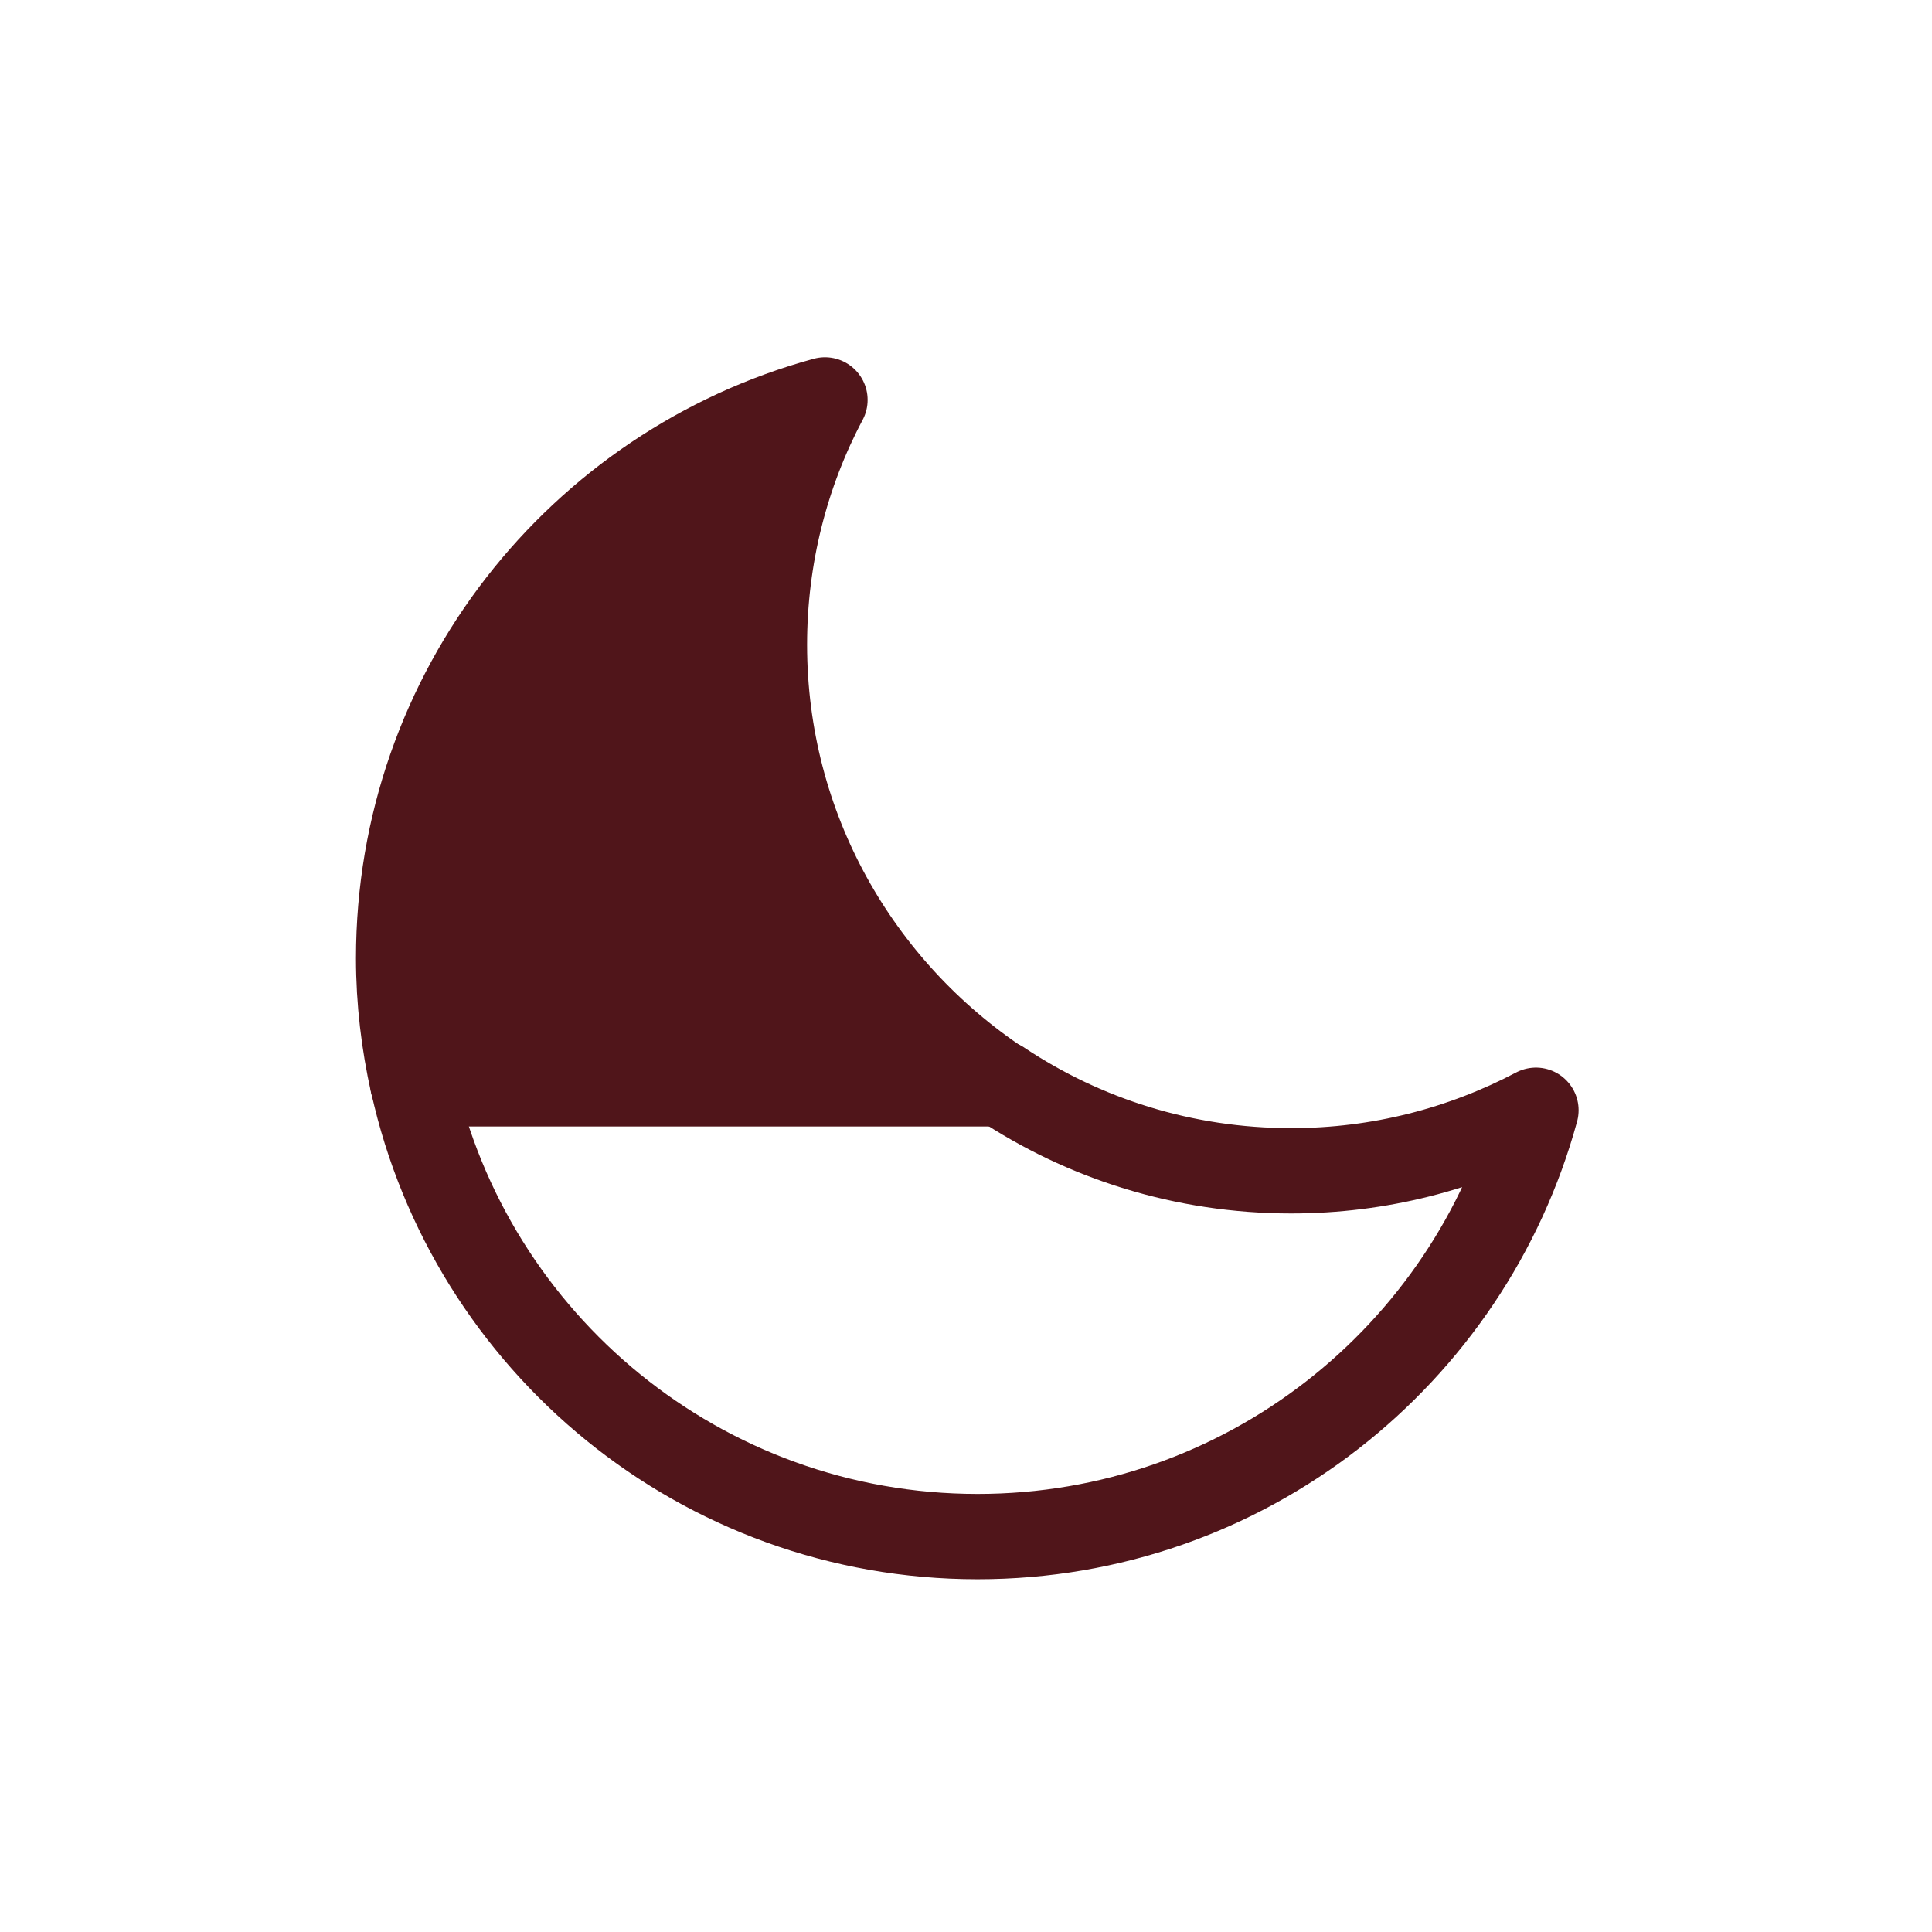 <?xml version="1.0" encoding="utf-8"?>
<!-- Generator: Adobe Illustrator 18.1.1, SVG Export Plug-In . SVG Version: 6.00 Build 0)  -->
<!DOCTYPE svg PUBLIC "-//W3C//DTD SVG 1.1//EN" "http://www.w3.org/Graphics/SVG/1.1/DTD/svg11.dtd">
<svg version="1.1" id="Layer_1" xmlns="http://www.w3.org/2000/svg" xmlns:xlink="http://www.w3.org/1999/xlink" x="0px" y="0px"
	 viewBox="0 0 300 300" enable-background="new 0 0 300 300" xml:space="preserve">
<path fill="#50151A" stroke="#50151A" stroke-width="13.248" stroke-linecap="round" stroke-linejoin="round" stroke-miterlimit="10" d="
	M-167.5,181.8c-45.1,0-81.7-36.6-81.7-81.7c0-13.7,3.4-26.7,9.4-38c-38.2,10.4-66.2,45.3-66.2,86.7c0,49.6,40.2,89.9,89.9,89.9
	c41.5,0,76.3-28.1,86.7-66.2C-140.8,178.4-153.8,181.8-167.5,181.8z"/>
<path fill="#50151A" stroke="#50151A" stroke-width="13.248" stroke-linecap="round" stroke-linejoin="round" stroke-miterlimit="10" d="
	M118.7,100.1c0-13.7,3.4-26.7,9.4-38C90,72.5,61.9,107.3,61.9,148.8c0,6.7,0.8,13.2,2.2,19.5h91.3
	C133.3,153.6,118.7,128.6,118.7,100.1z"/>
<path fill="none" stroke="#50151A" stroke-width="13.248" stroke-linecap="round" stroke-linejoin="round" stroke-miterlimit="10" d="
	M200.5,181.8c-16.7,0-32.2-5-45.1-13.6H64.1c8.9,40.3,44.8,70.4,87.7,70.4c41.5,0,76.3-28.1,86.7-66.2
	C227.1,178.4,214.2,181.8,200.5,181.8z"/>
<path fill="none" stroke="#50151A" stroke-width="13.248" stroke-linecap="round" stroke-linejoin="round" stroke-miterlimit="10" d="
	M578.8,181.8c-45.1,0-81.7-36.6-81.7-81.7c0-13.7,3.4-26.7,9.4-38c-38.2,10.4-66.2,45.3-66.2,86.7c0,49.6,40.2,89.9,89.9,89.9
	c41.5,0,76.3-28.1,86.7-66.2C605.5,178.4,592.5,181.8,578.8,181.8z"/>
</svg>
